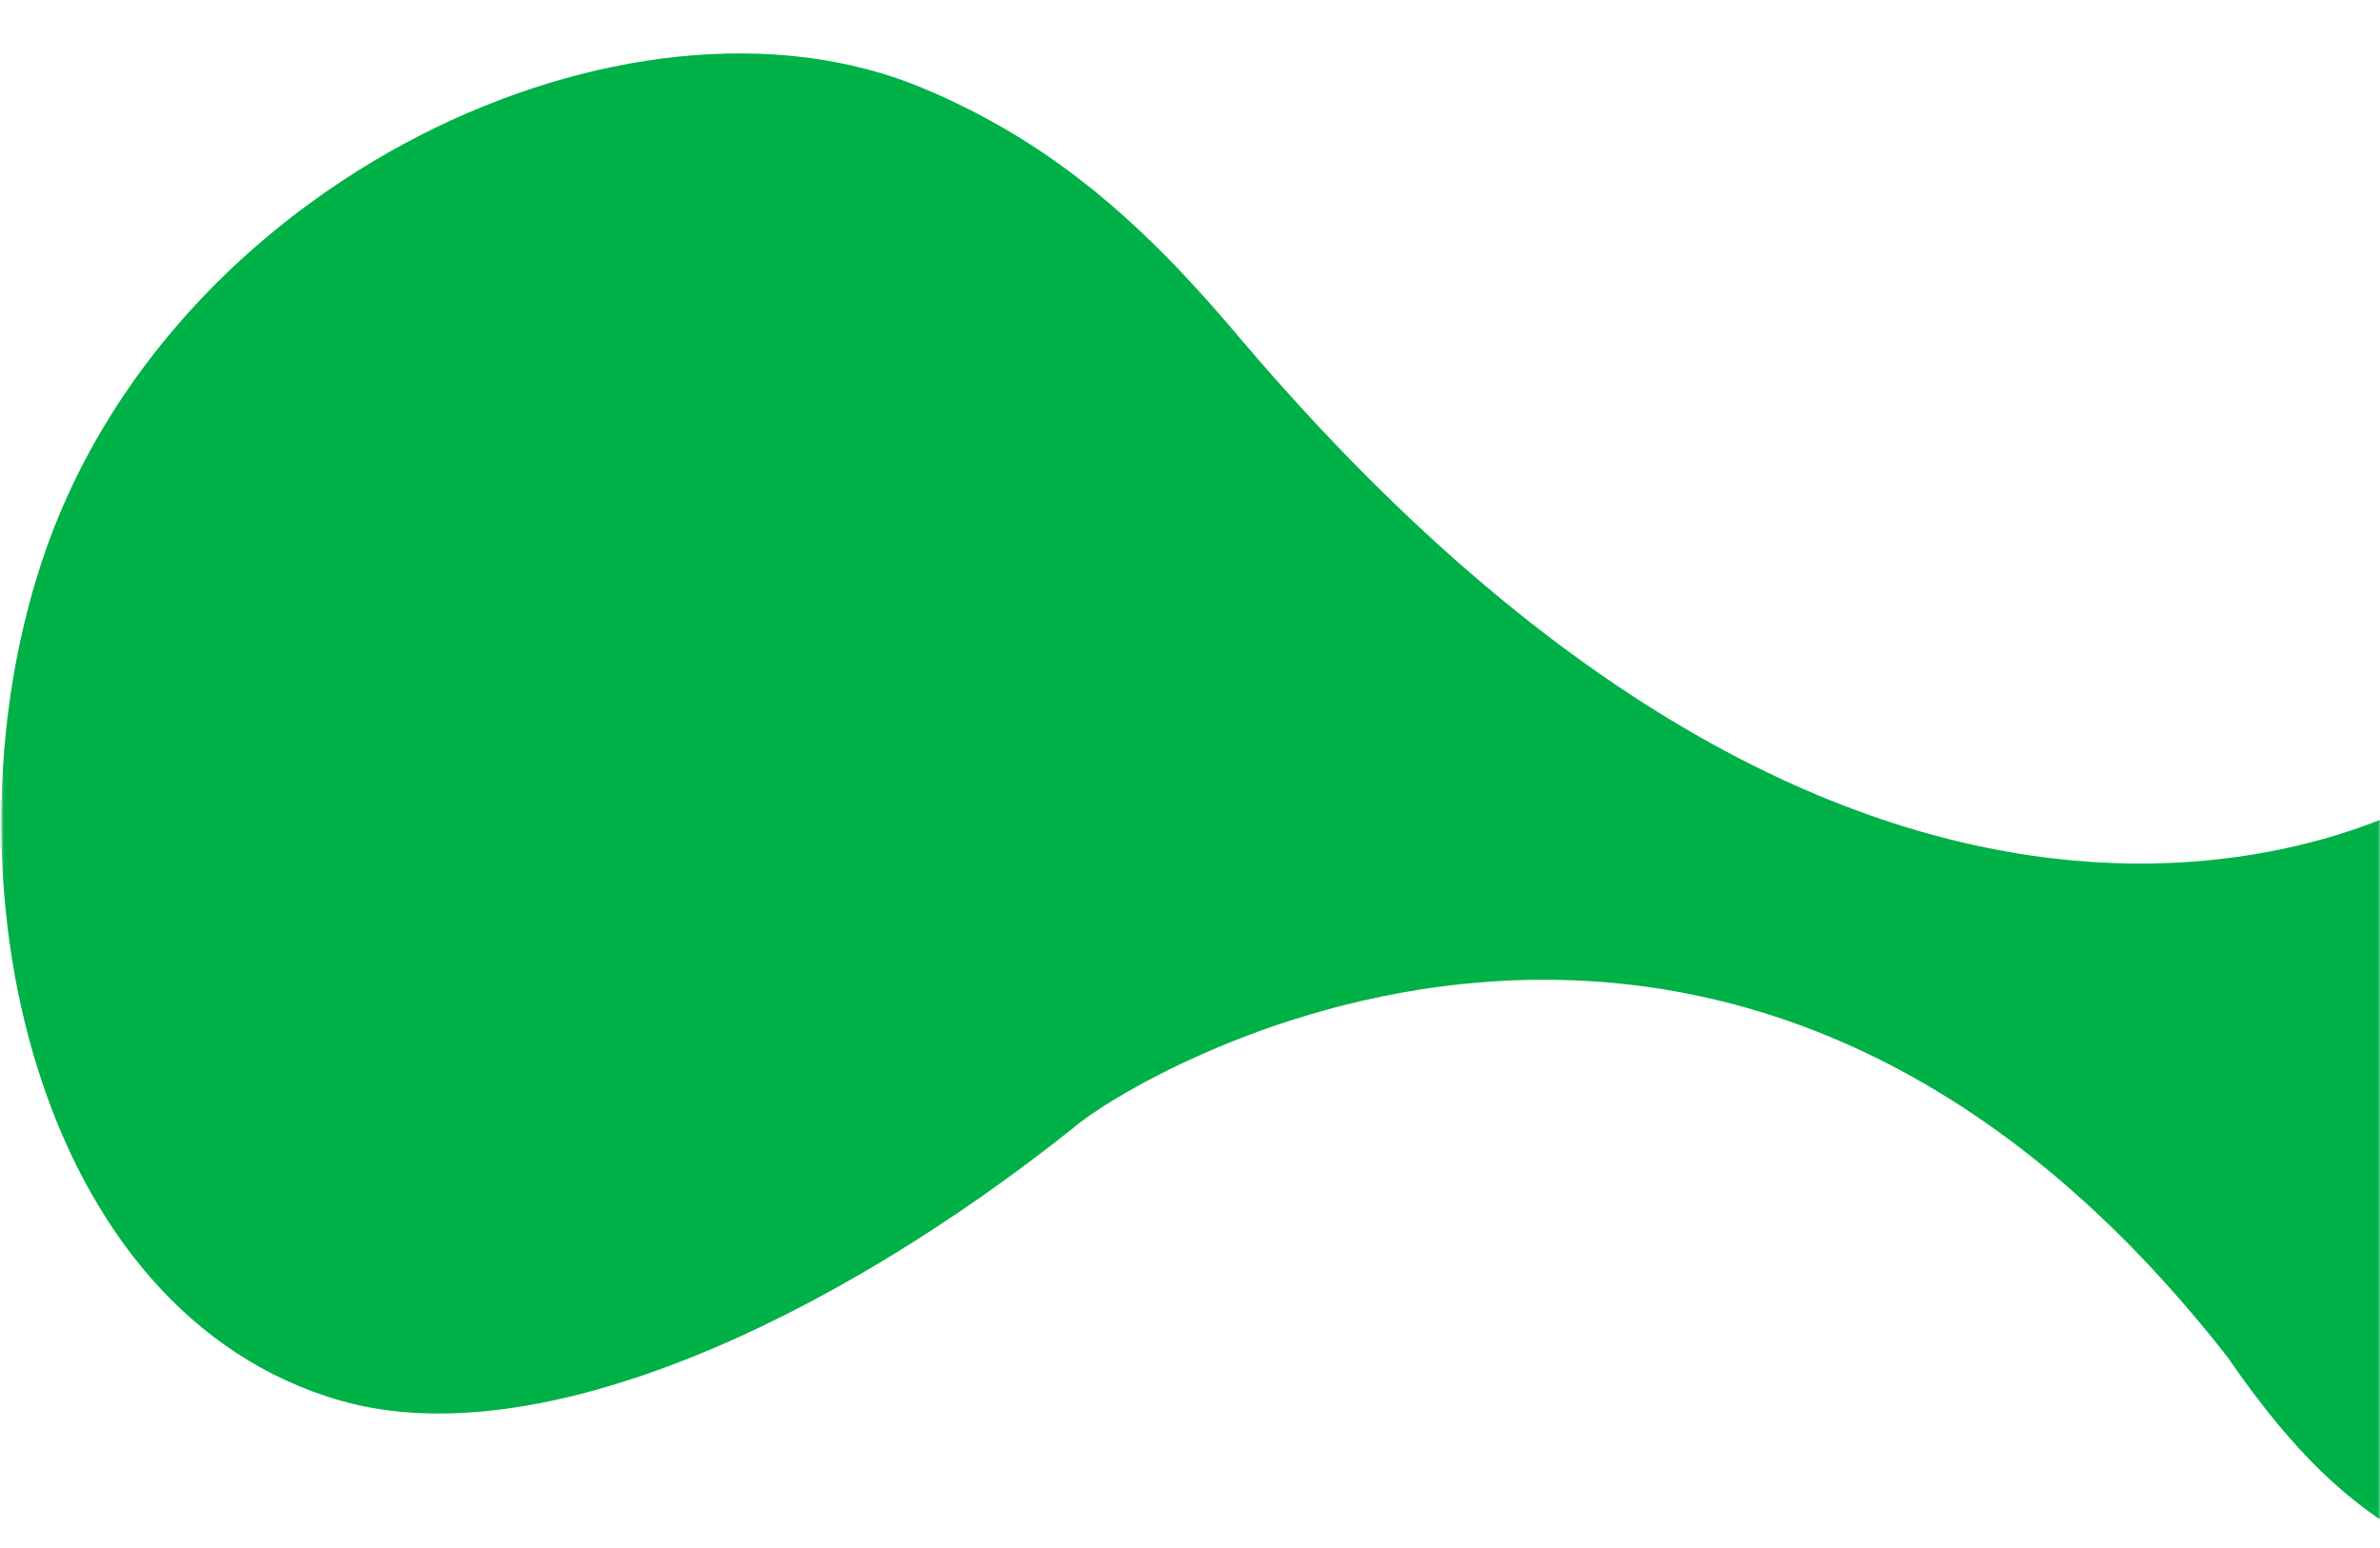 <svg width="895" height="582" viewBox="0 0 895 582" fill="none" xmlns="http://www.w3.org/2000/svg">
<mask id="mask0_193_60" style="mask-type:luminance" maskUnits="userSpaceOnUse" x="0" y="0" width="895" height="582">
<path d="M894.92 0L0.5 1V581.49L894.92 580.49V0Z" fill="white"/>
</mask>
<g mask="url(#mask0_193_60)">
<path d="M404.3 423.62C423.04 407.03 647.47 266.7 837.69 510.37C862.13 545.9 890.6 576.88 931.58 588.52C1013.41 611.77 1108.94 571.42 1144.74 494.26C1191.35 393.79 1170.92 272.12 1089.08 248.88C1040.55 235.09 1005.44 248.609 917.71 297.329C917.71 297.329 720.02 425.33 467.07 128.09C431.63 85.85 397.2 54.09 346.78 33.029C236.52 -12.97 62.88 67.74 15.6 211.54C-23.7 331.06 13.41 494.119 128.35 526.779C202.79 547.879 313.23 496.3 404.3 423.62Z" fill="#00B147"/>
</g>
</svg>
